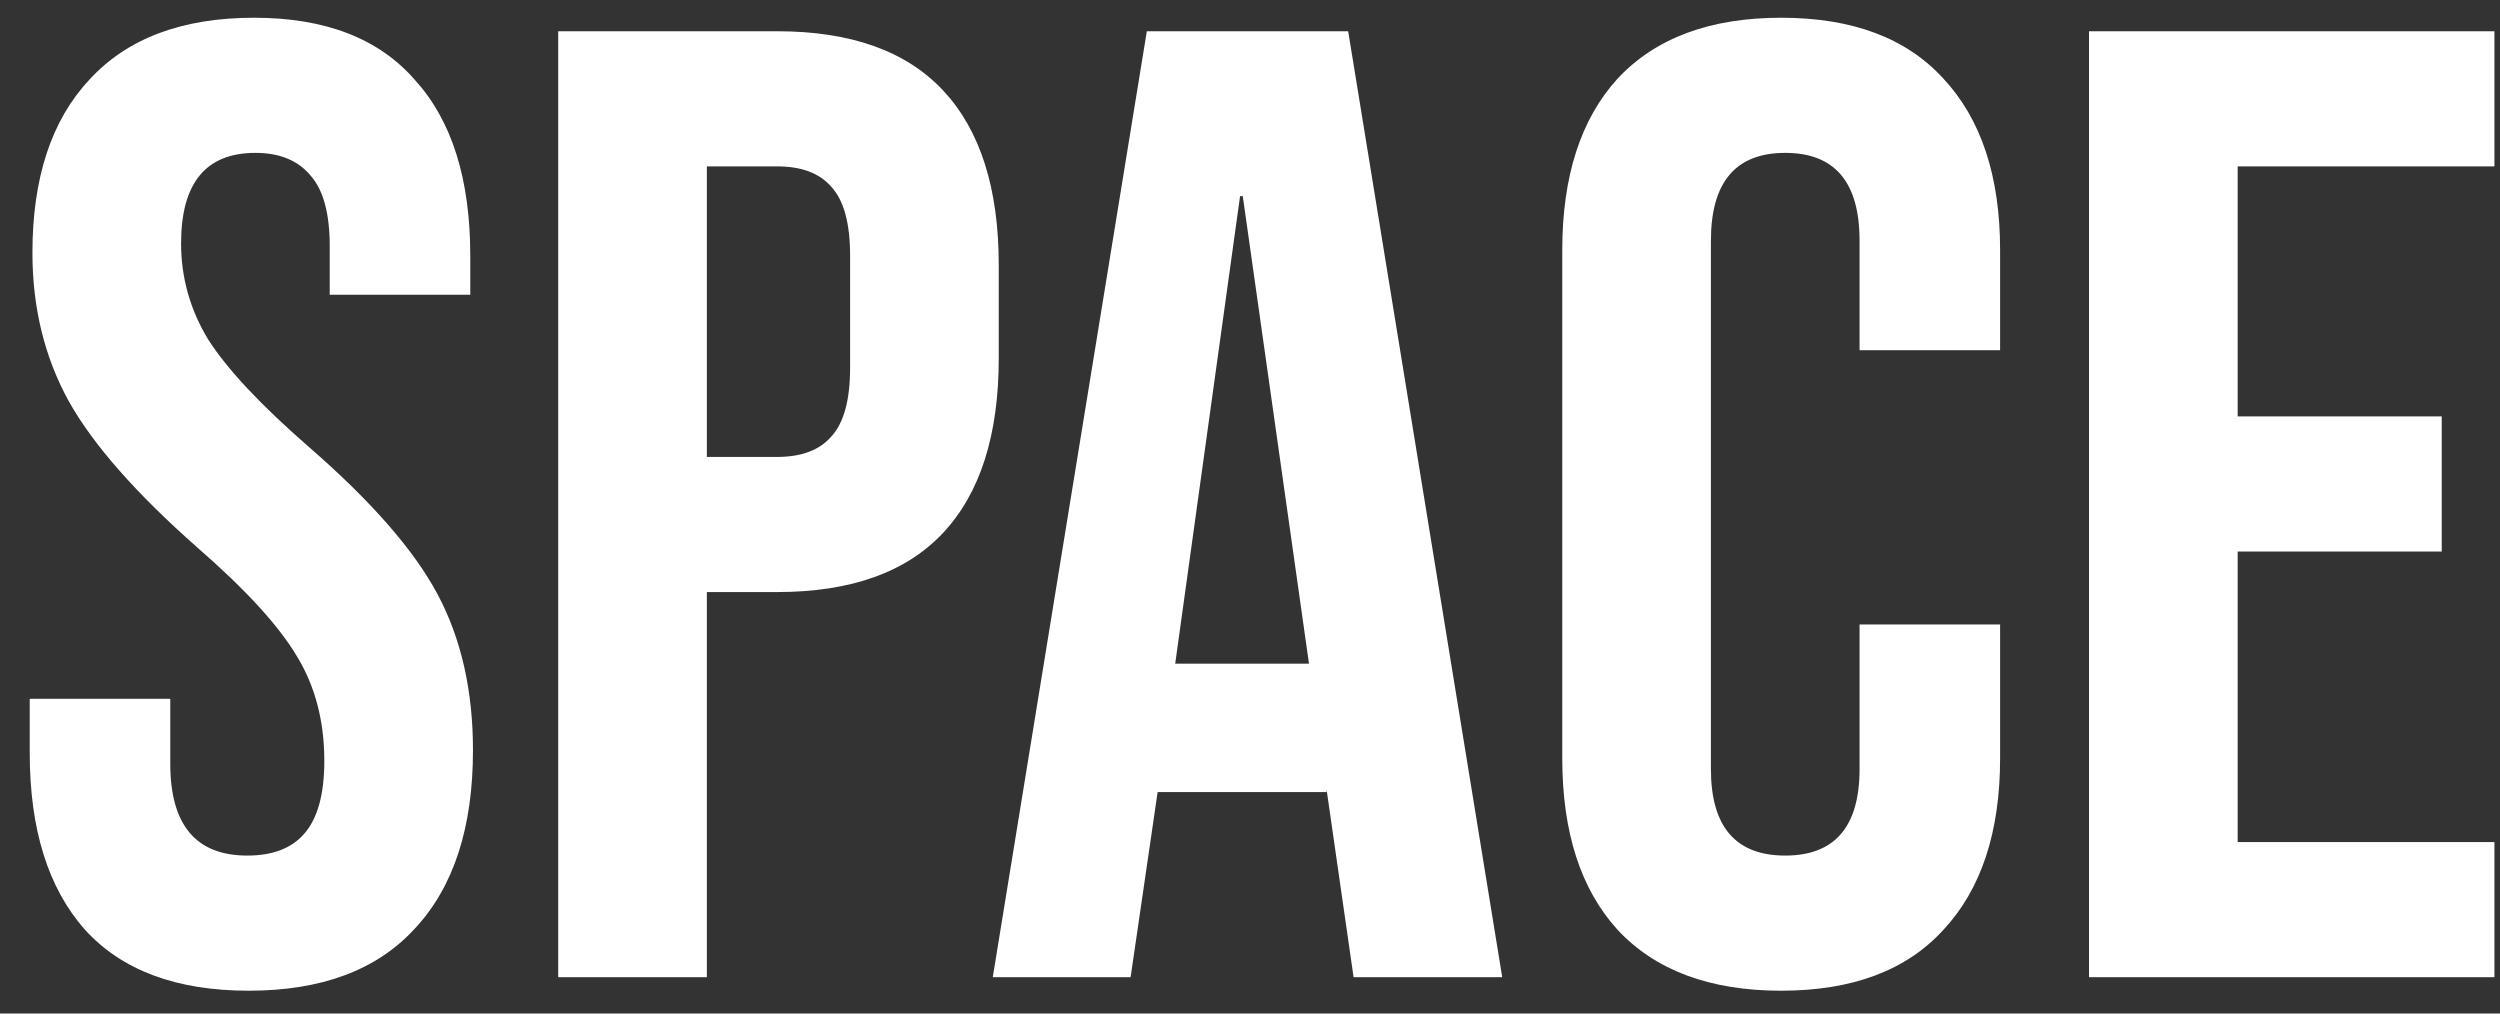 <svg width="74" height="30" viewBox="0 0 74 30" fill="none" xmlns="http://www.w3.org/2000/svg">
<rect x="0" y="0" width="74" height="30" fill="#333333" stroke="none"/>
<path d="M7.36 29.325C5.227 29.325 3.613 28.725 2.52 27.525C1.427 26.298 0.88 24.552 0.88 22.285V20.685H5.04V22.605C5.04 24.418 5.8 25.325 7.32 25.325C8.067 25.325 8.627 25.111 9 24.685C9.4 24.232 9.6 23.512 9.6 22.525C9.6 21.352 9.333 20.325 8.8 19.445C8.267 18.538 7.28 17.458 5.84 16.205C4.027 14.605 2.76 13.165 2.04 11.885C1.32 10.578 0.96 9.111 0.96 7.485C0.96 5.271 1.52 3.565 2.64 2.365C3.76 1.138 5.387 0.525 7.52 0.525C9.627 0.525 11.213 1.138 12.28 2.365C13.373 3.565 13.92 5.298 13.92 7.565V8.725H9.76V7.285C9.76 6.325 9.573 5.631 9.2 5.205C8.827 4.751 8.28 4.525 7.56 4.525C6.093 4.525 5.36 5.418 5.36 7.205C5.36 8.218 5.627 9.165 6.16 10.045C6.72 10.925 7.72 11.992 9.16 13.245C11 14.845 12.267 16.298 12.96 17.605C13.653 18.912 14 20.445 14 22.205C14 24.498 13.427 26.258 12.28 27.485C11.16 28.712 9.52 29.325 7.36 29.325ZM16.523 0.925H23.003C25.189 0.925 26.829 1.511 27.923 2.685C29.016 3.858 29.563 5.578 29.563 7.845V10.605C29.563 12.871 29.016 14.591 27.923 15.765C26.829 16.938 25.189 17.525 23.003 17.525H20.923V28.925H16.523V0.925ZM23.003 13.525C23.723 13.525 24.256 13.325 24.603 12.925C24.976 12.525 25.163 11.845 25.163 10.885V7.565C25.163 6.605 24.976 5.925 24.603 5.525C24.256 5.125 23.723 4.925 23.003 4.925H20.923V13.525H23.003ZM33.946 0.925H39.906L44.466 28.925H40.066L39.266 23.365V23.445H34.266L33.466 28.925H29.386L33.946 0.925ZM38.746 19.645L36.786 5.805H36.706L34.786 19.645H38.746ZM52.723 29.325C50.616 29.325 49.003 28.725 47.883 27.525C46.789 26.325 46.243 24.631 46.243 22.445V7.405C46.243 5.218 46.789 3.525 47.883 2.325C49.003 1.125 50.616 0.525 52.723 0.525C54.83 0.525 56.429 1.125 57.523 2.325C58.643 3.525 59.203 5.218 59.203 7.405V10.365H55.043V7.125C55.043 5.391 54.309 4.525 52.843 4.525C51.376 4.525 50.643 5.391 50.643 7.125V22.765C50.643 24.471 51.376 25.325 52.843 25.325C54.309 25.325 55.043 24.471 55.043 22.765V18.485H59.203V22.445C59.203 24.631 58.643 26.325 57.523 27.525C56.429 28.725 54.83 29.325 52.723 29.325ZM61.835 0.925H73.835V4.925H66.235V12.325H72.275V16.325H66.235V24.925H73.835V28.925H61.835V0.925Z" fill="white"/>
</svg>
